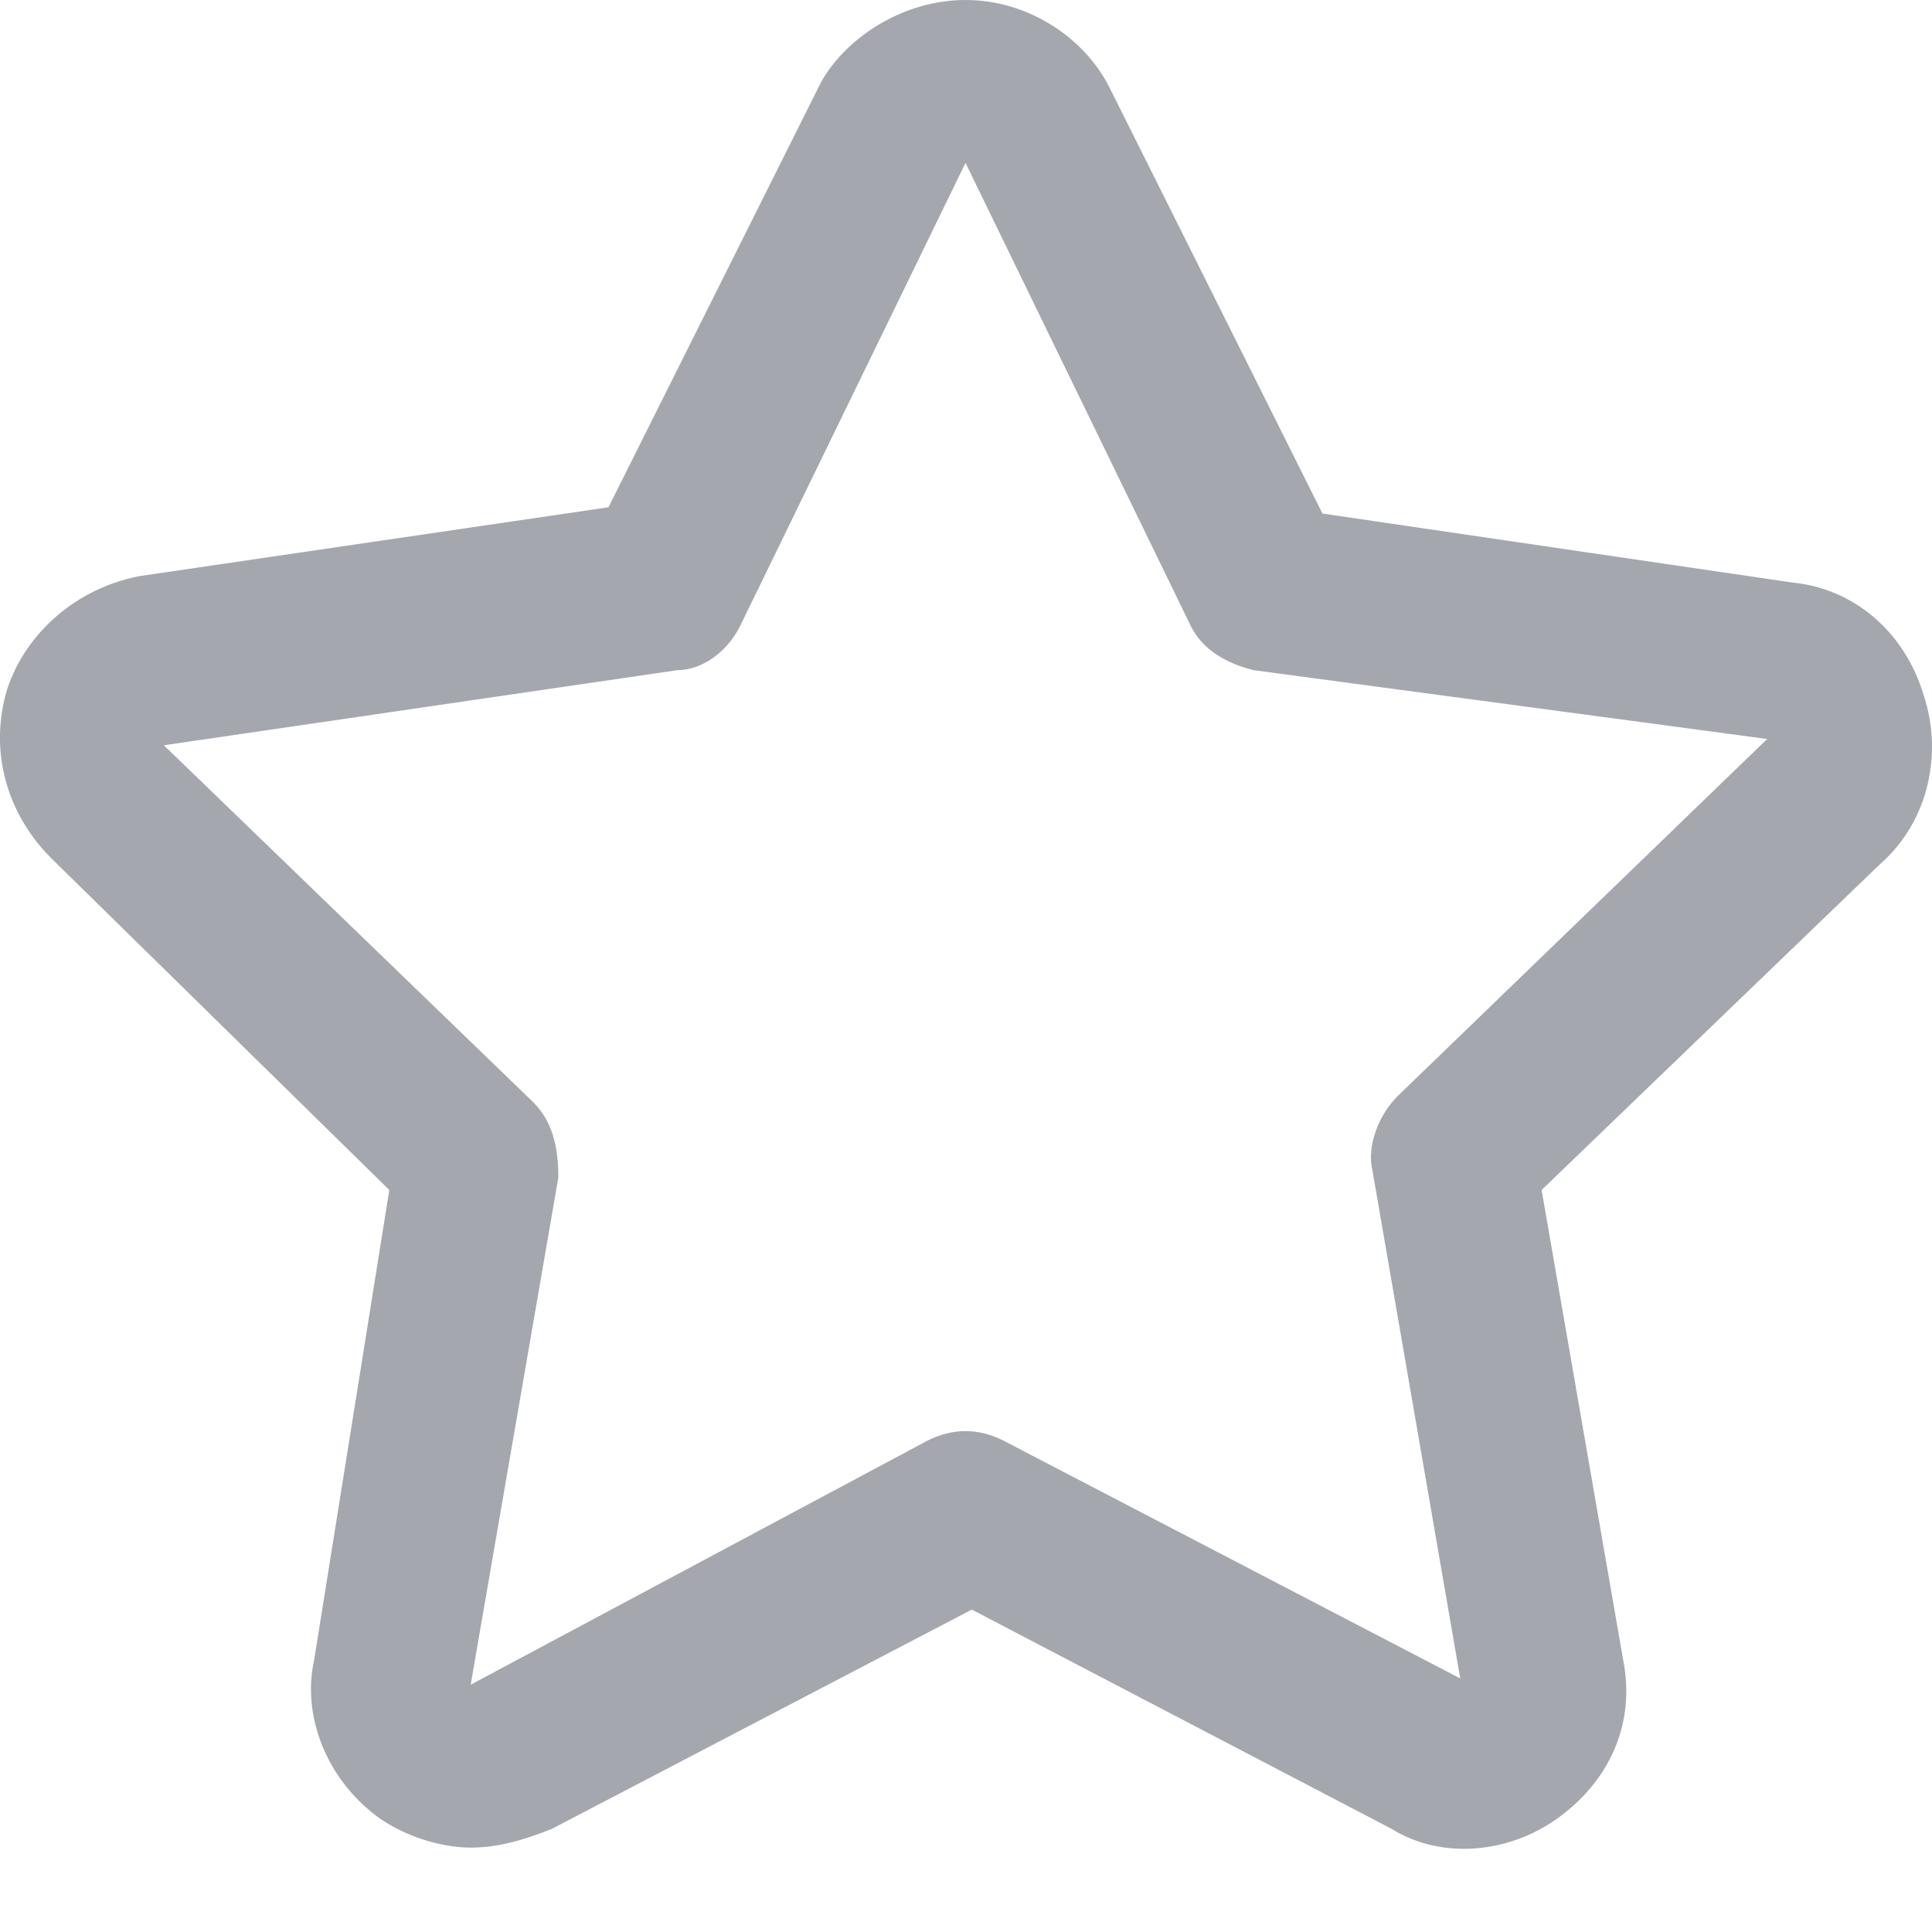 <svg width="16" height="16" viewBox="0 0 16 16" fill="none" xmlns="http://www.w3.org/2000/svg">
<path d="M3.898 15.301C3.639 15.301 3.328 15.197 3.12 15.041C2.705 14.73 2.498 14.211 2.602 13.745L3.224 9.855L0.423 7.106C0.06 6.743 -0.096 6.224 0.06 5.705C0.216 5.239 0.631 4.875 1.149 4.772L5.039 4.201L6.803 0.674C7.01 0.311 7.477 0 7.996 0C8.514 0 8.981 0.311 9.189 0.726L10.952 4.253L14.842 4.824C15.361 4.875 15.776 5.239 15.931 5.757C16.087 6.224 15.983 6.795 15.568 7.158L12.767 9.855L13.442 13.745C13.545 14.263 13.338 14.73 12.923 15.041C12.508 15.353 11.938 15.404 11.523 15.145L8.048 13.33L4.572 15.145C4.313 15.249 4.106 15.301 3.898 15.301ZM7.996 1.349L6.128 5.187C6.025 5.394 5.817 5.55 5.61 5.55L1.357 6.172L4.417 9.129C4.572 9.284 4.624 9.492 4.624 9.751L3.898 13.952L7.684 11.929C7.892 11.826 8.099 11.826 8.307 11.929L12.093 13.9L11.367 9.699C11.315 9.492 11.419 9.232 11.575 9.077L14.635 6.12L10.382 5.55C10.174 5.498 9.967 5.394 9.863 5.187L7.996 1.349Z" fill="#A5A7AF"/>
</svg>
